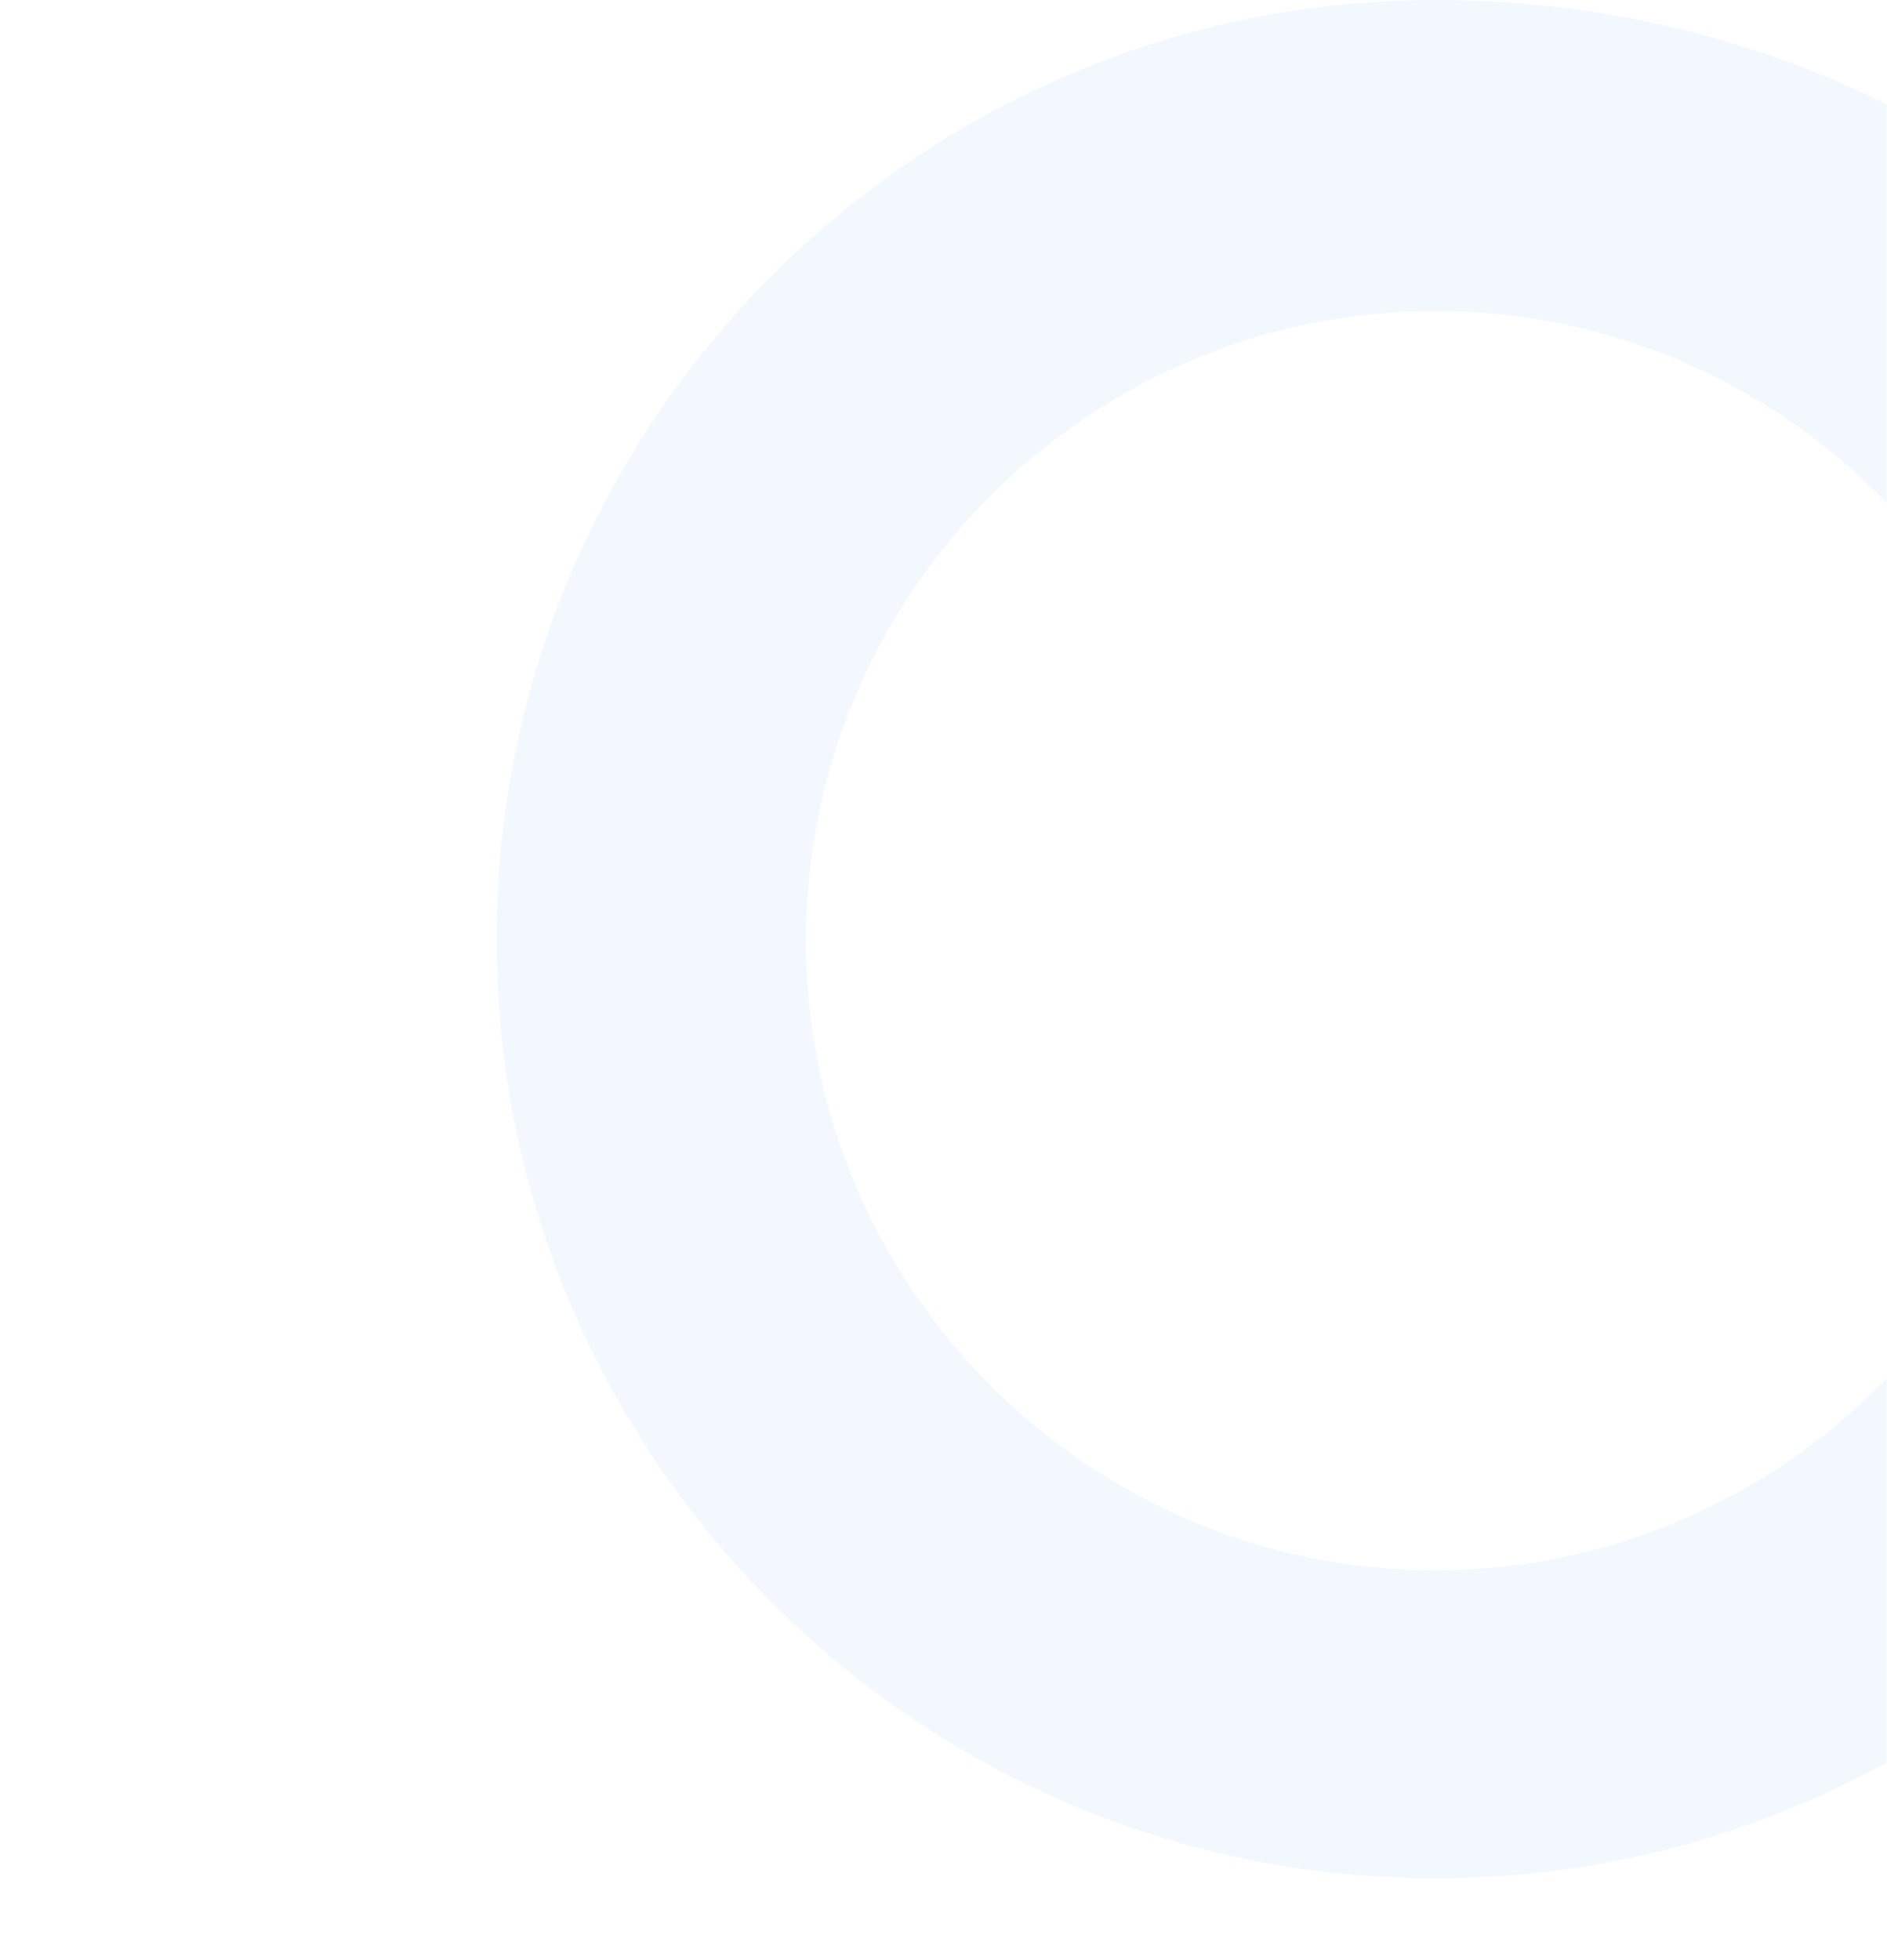<svg width="494" height="513" fill="none" xmlns="http://www.w3.org/2000/svg"><mask id="a" style="mask-type:alpha" maskUnits="userSpaceOnUse" x="37" y="-2" width="457" height="515"><path fill="#D9D9D9" d="M37-2h457v515H37z"/></mask><g mask="url(#a)"><path opacity=".05" d="M623.633 238.776v-12.858C618.938 94.41 508.353 0 375.715 0 240.337 0 130 110.373 130 245.796c0 135.422 110.337 245.795 245.715 245.795 65.732 0 125.204-25.832 169.417-67.711L624 522l-.367-261.184c.391-4.696 0-9.605 0-14.694v-7.346ZM375.715 410.964c-90.774 0-164.723-73.973-164.723-164.777 0-90.803 73.949-164.777 164.723-164.777 90.773 0 164.722 73.974 164.722 164.777 0 90.804-73.949 164.777-164.722 164.777Z" fill="#0F67FE"/></g></svg>